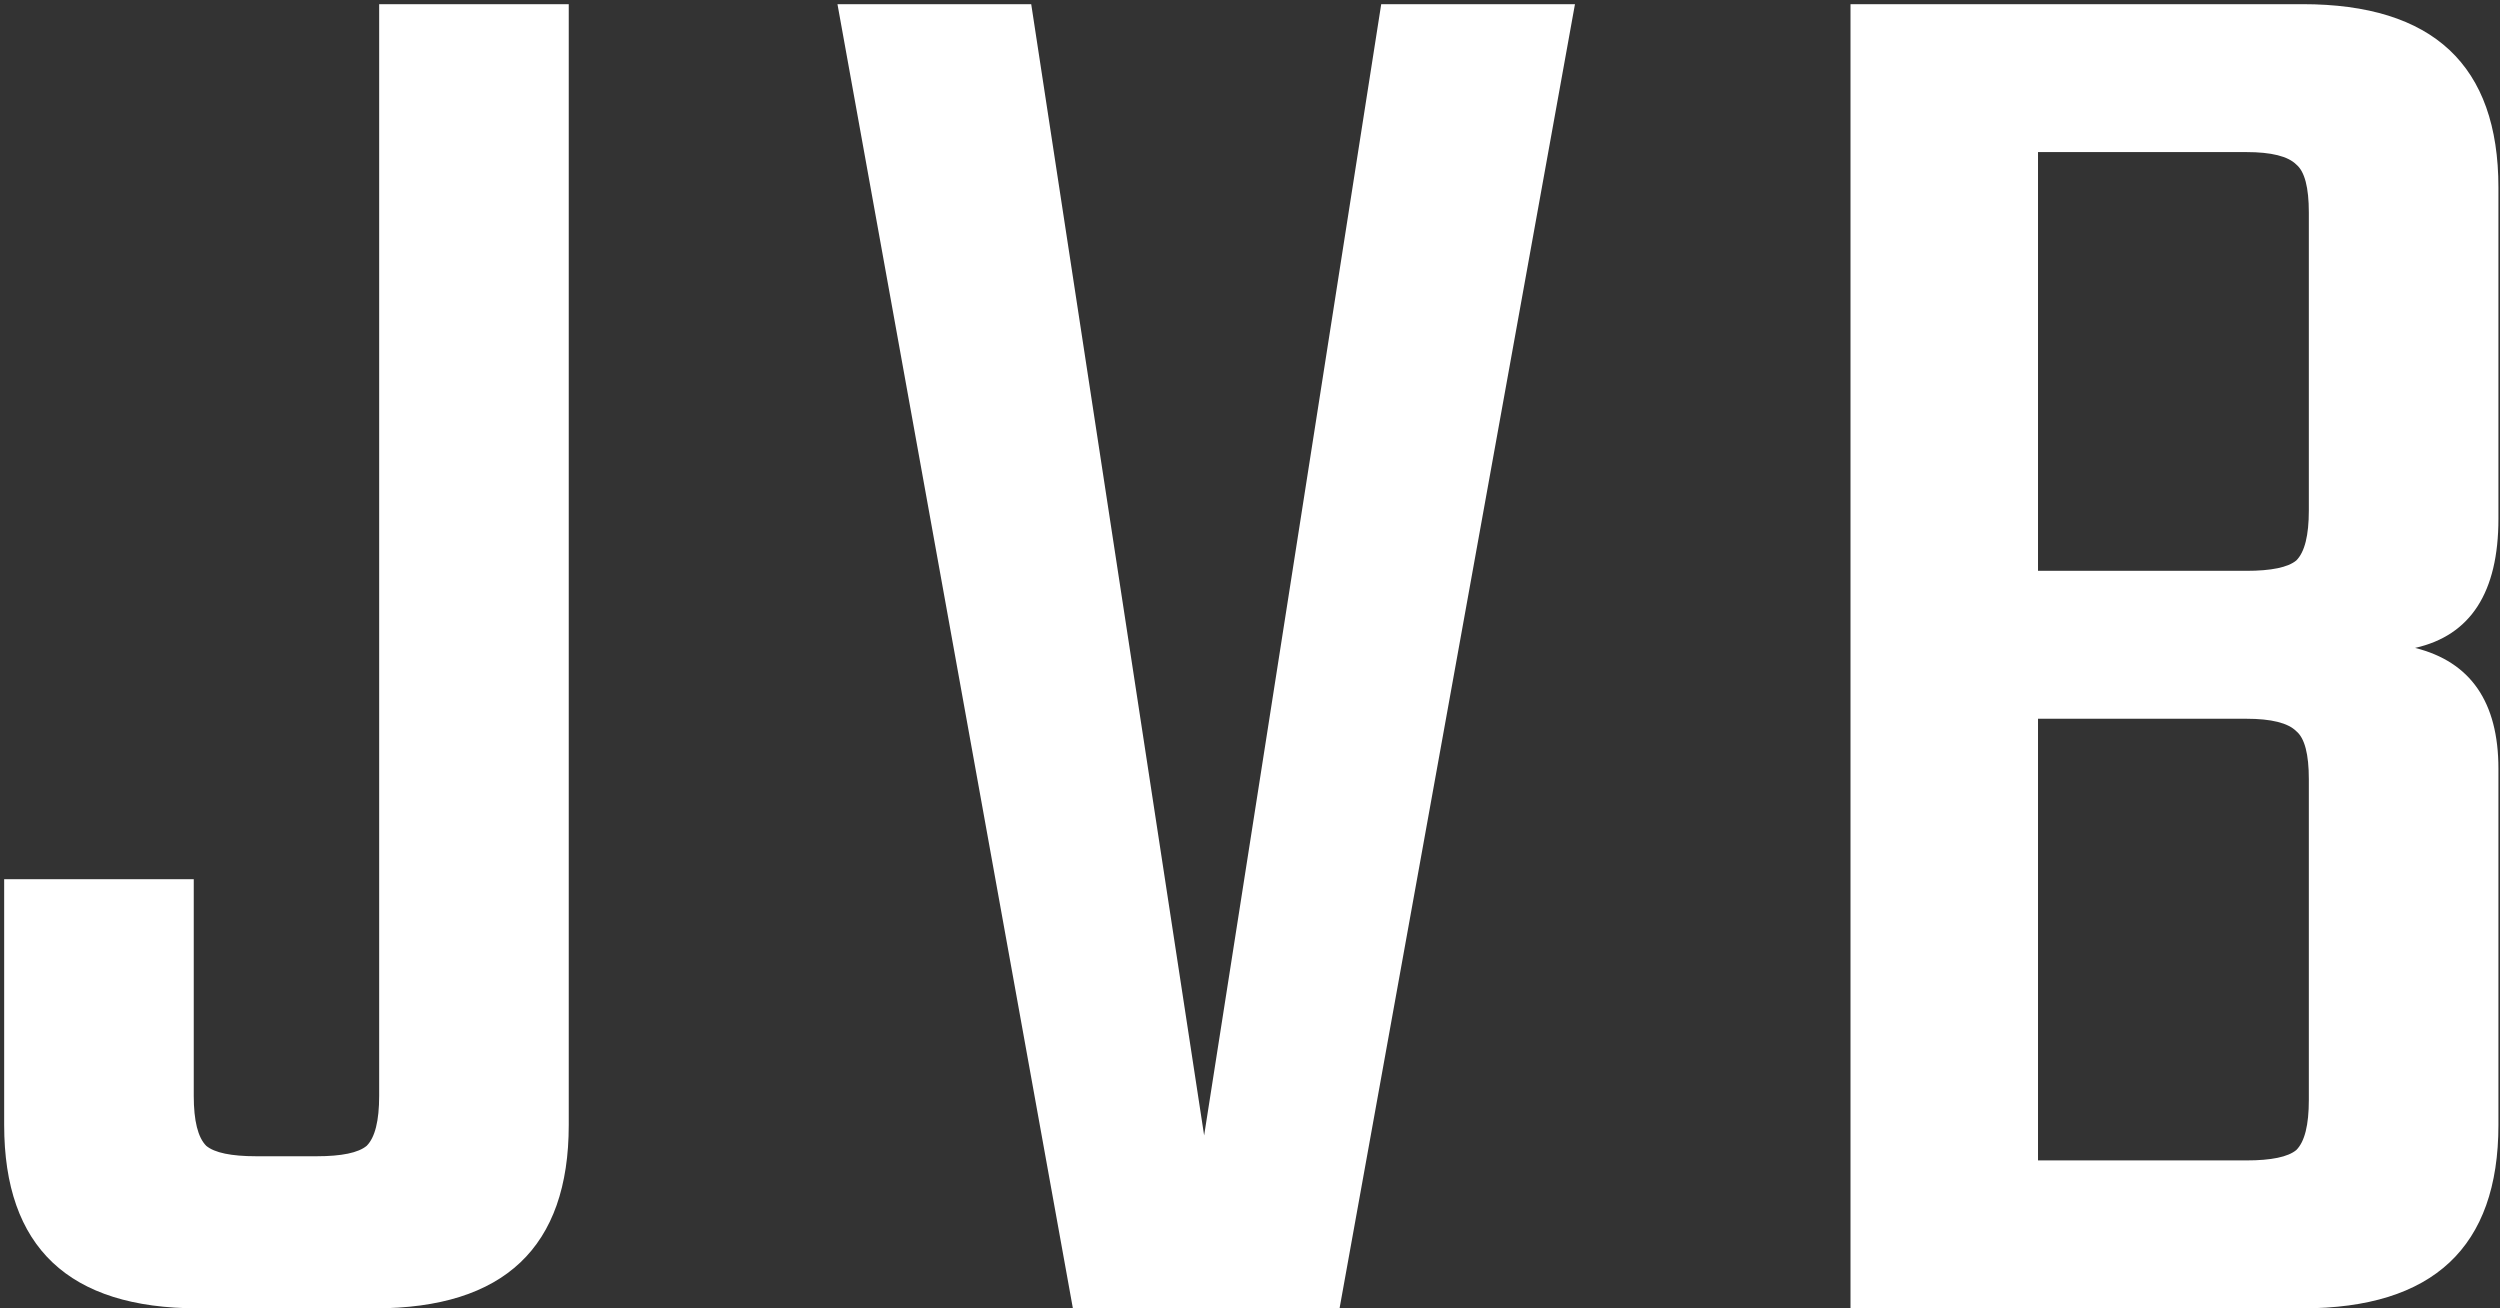 <svg width="300" height="157" viewBox="0 0 300 157" fill="none" xmlns="http://www.w3.org/2000/svg">
<rect x="0" y="0" width="300" height="157" fill="#333333" stroke="none"/>
<path d="M0.5 105.5H23.25V131.5C23.25 134.5 23.75 136.5 24.75 137.5C25.75 138.333 27.75 138.75 30.75 138.75H38C41 138.75 43 138.333 44 137.5C45 136.5 45.5 134.5 45.5 131.5V0.5H68.25V135C68.25 149.667 60.5 157 45 157H23.75C8.25 157 0.5 149.667 0.5 135V105.5ZM165.746 0.5H188.996L160.746 157H128.746L100.496 0.5H123.746L144.496 136.25L165.746 0.5ZM277.061 61.25V25.5C277.061 22.5 276.561 20.583 275.561 19.75C274.561 18.75 272.561 18.25 269.561 18.25H244.561V68.5H269.561C272.561 68.5 274.561 68.083 275.561 67.25C276.561 66.25 277.061 64.25 277.061 61.25ZM277.061 132V93.5C277.061 90.5 276.561 88.583 275.561 87.75C274.561 86.75 272.561 86.25 269.561 86.25H244.561V139.25H269.561C272.561 139.25 274.561 138.833 275.561 138C276.561 137 277.061 135 277.061 132ZM222.061 0.5H276.311C291.977 0.5 299.811 7.833 299.811 22.5V62.25C299.811 71.083 296.477 76.25 289.811 77.75C296.477 79.417 299.811 84.25 299.811 92.25V135C299.811 149.667 291.977 157 276.311 157H222.061V0.5Z" fill="white"/>
</svg>
